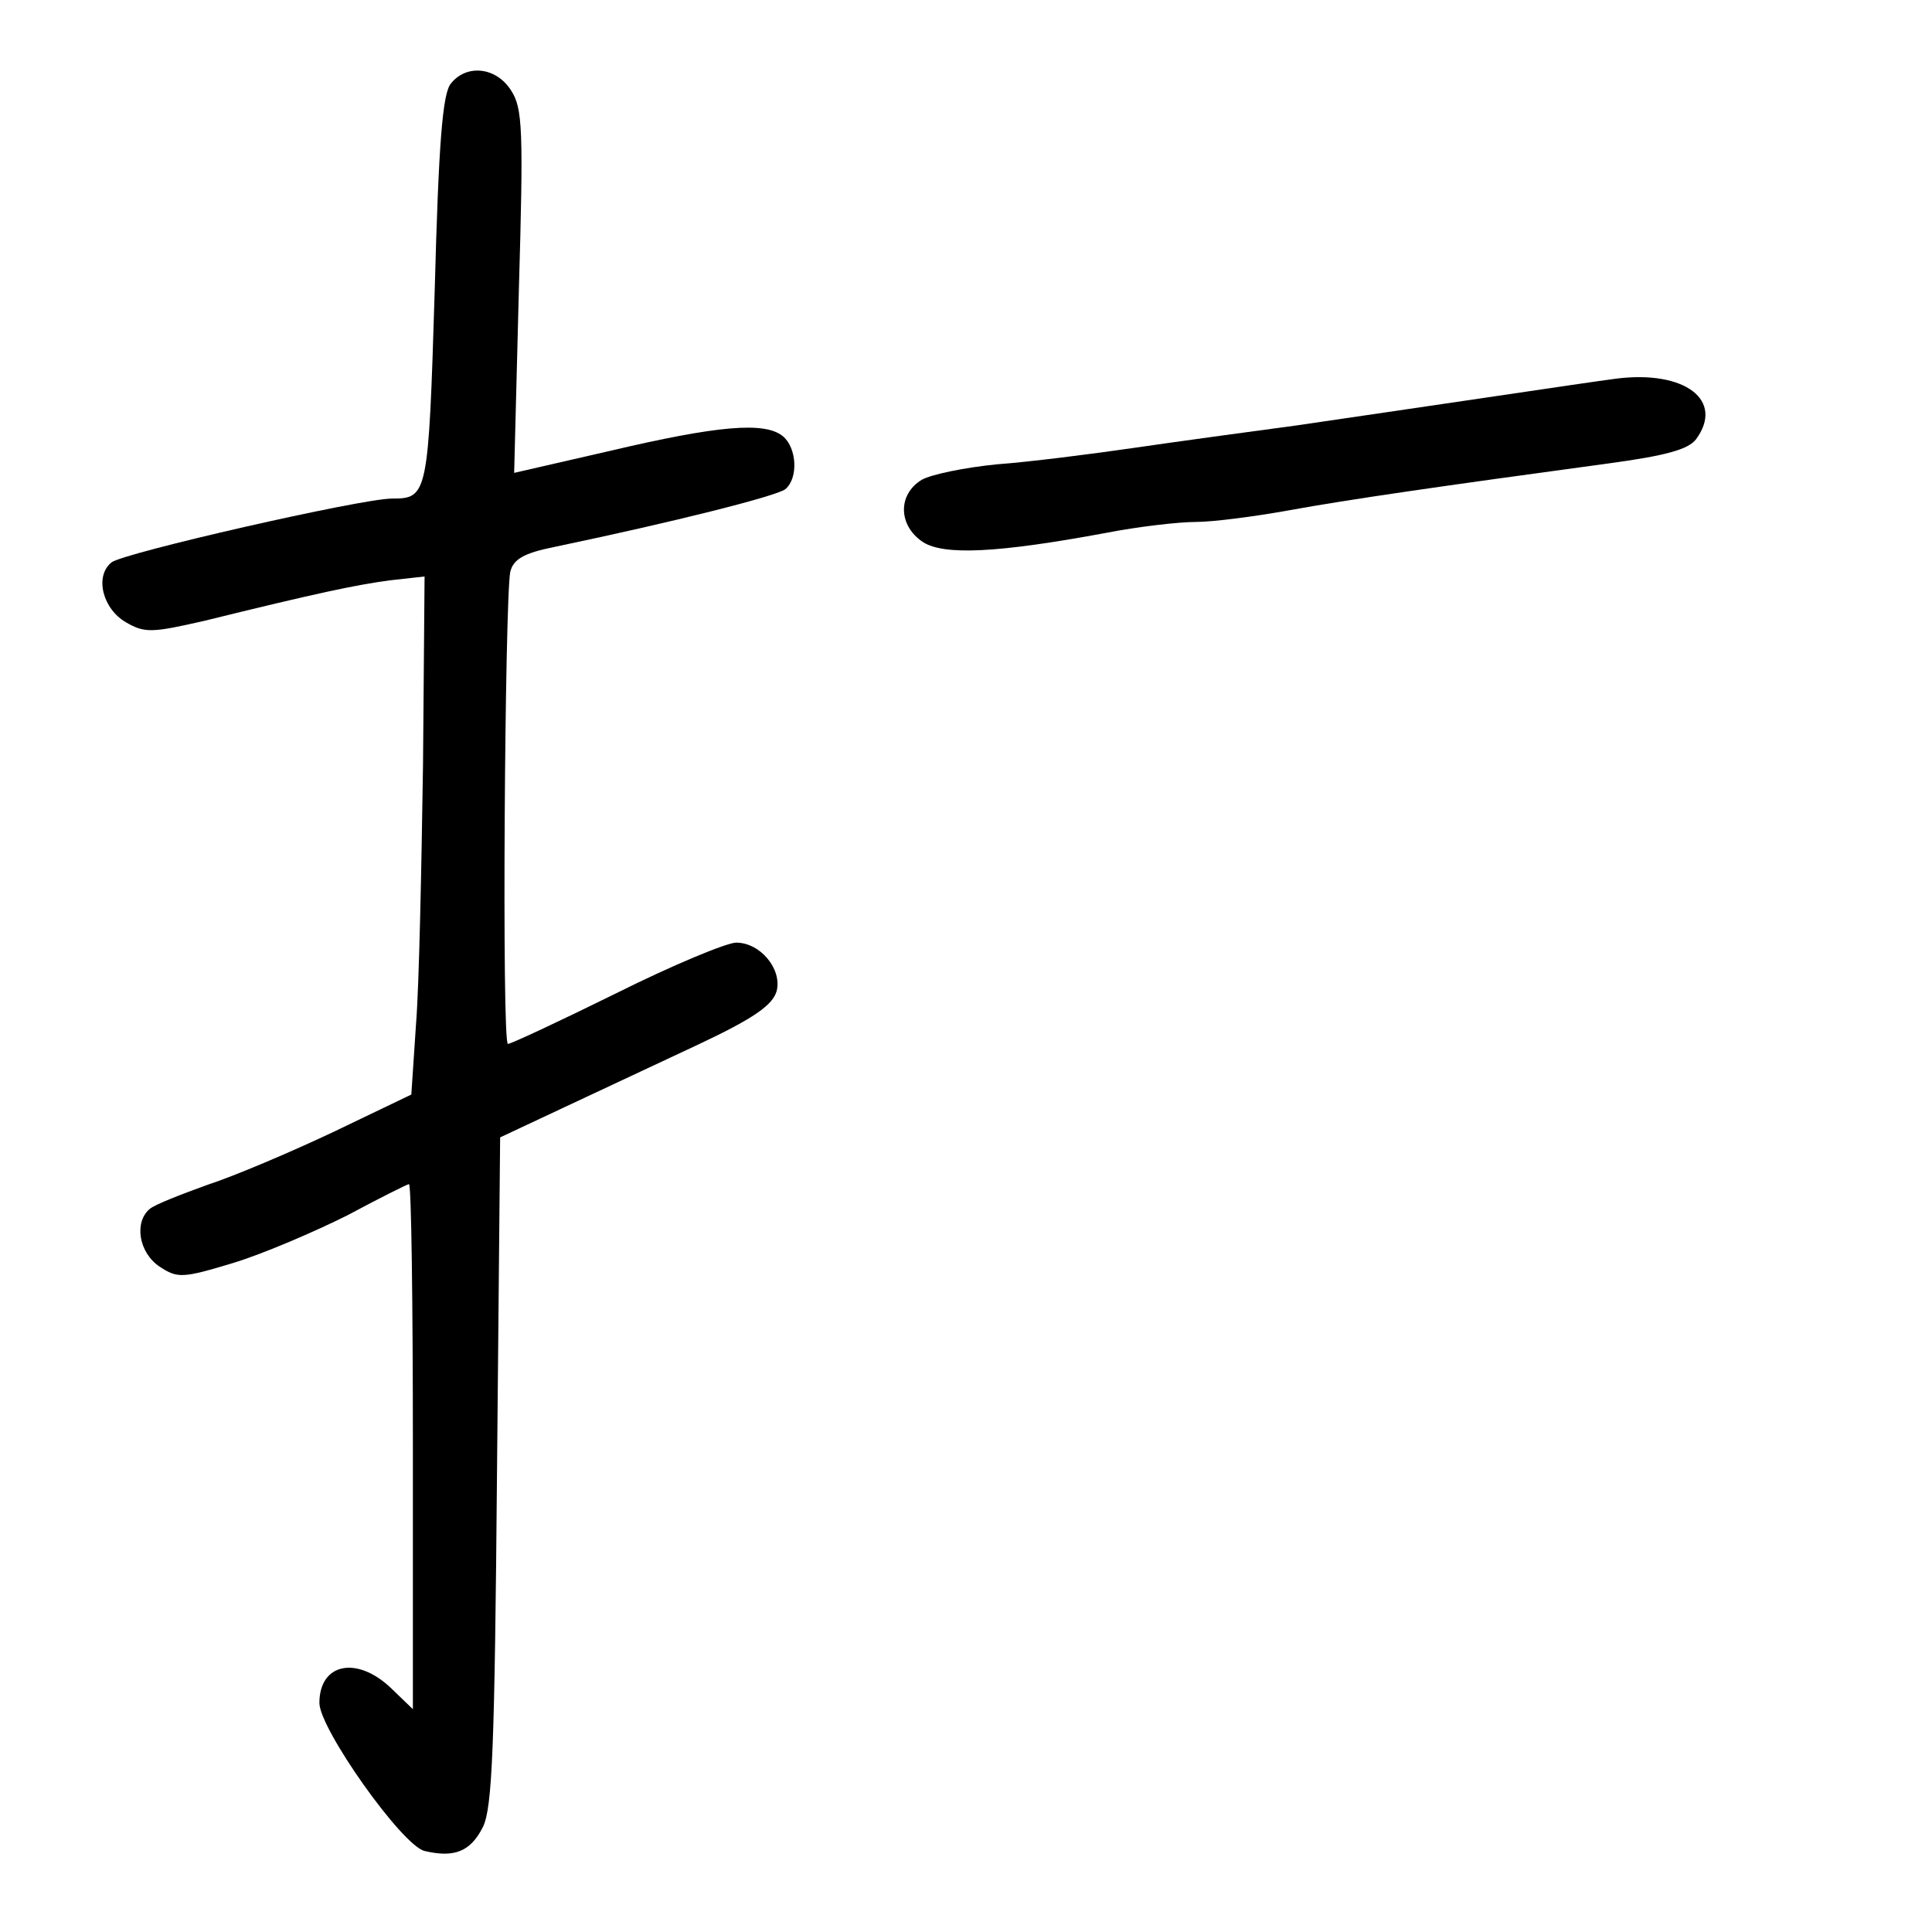 <?xml version="1.0" standalone="no"?>
<!DOCTYPE svg PUBLIC "-//W3C//DTD SVG 20010904//EN"
 "http://www.w3.org/TR/2001/REC-SVG-20010904/DTD/svg10.dtd">
<svg version="1.0" xmlns="http://www.w3.org/2000/svg"
 width="248pt" height="248pt" viewBox="0 0 248 248"
 preserveAspectRatio="xMidYMid meet">
<g transform="translate(0,248) scale(0.1,-0.1)"
fill="#000000" stroke="none">
<path d="M579 2373 c-11 -12 -16 -78 -21 -266 -8 -263 -9 -267 -55 -267 -39 0
-346 -70 -360 -82 -22 -18 -11 -60 19 -77 24 -14 34 -13 100 2 146 36 194 46
238 52 l45 5 -2 -242 c-2 -134 -5 -284 -9 -333 l-6 -90 -100 -48 c-55 -26
-128 -57 -162 -68 -33 -12 -67 -25 -74 -31 -20 -17 -14 -56 13 -74 23 -15 29
-15 95 5 39 12 104 40 146 61 41 22 77 40 79 40 3 0 5 -152 5 -337 l0 -337
-28 27 c-44 42 -92 32 -92 -19 0 -33 106 -183 135 -190 38 -9 59 -1 75 31 12
25 15 102 18 457 l4 428 81 38 c45 21 124 58 175 82 70 33 94 50 99 68 7 28
-21 62 -52 62 -12 0 -82 -29 -154 -65 -73 -36 -135 -65 -139 -65 -8 0 -4 570
3 606 4 16 17 24 57 32 153 32 284 65 296 74 17 14 15 53 -3 68 -23 19 -83 14
-223 -19 l-122 -28 6 233 c6 208 5 235 -10 258 -19 30 -57 34 -77 9z"/>
<path d="M2075 1994 c-16 -2 -91 -13 -165 -24 -74 -11 -184 -27 -245 -36 -60
-8 -155 -21 -210 -29 -55 -8 -134 -18 -175 -21 -41 -4 -85 -13 -97 -20 -31
-19 -30 -59 2 -80 27 -17 95 -14 235 12 41 8 93 14 115 14 22 0 76 7 120 15
77 14 195 31 409 60 74 10 103 18 113 31 37 50 -14 89 -102 78z"/>
</g>
</svg>
